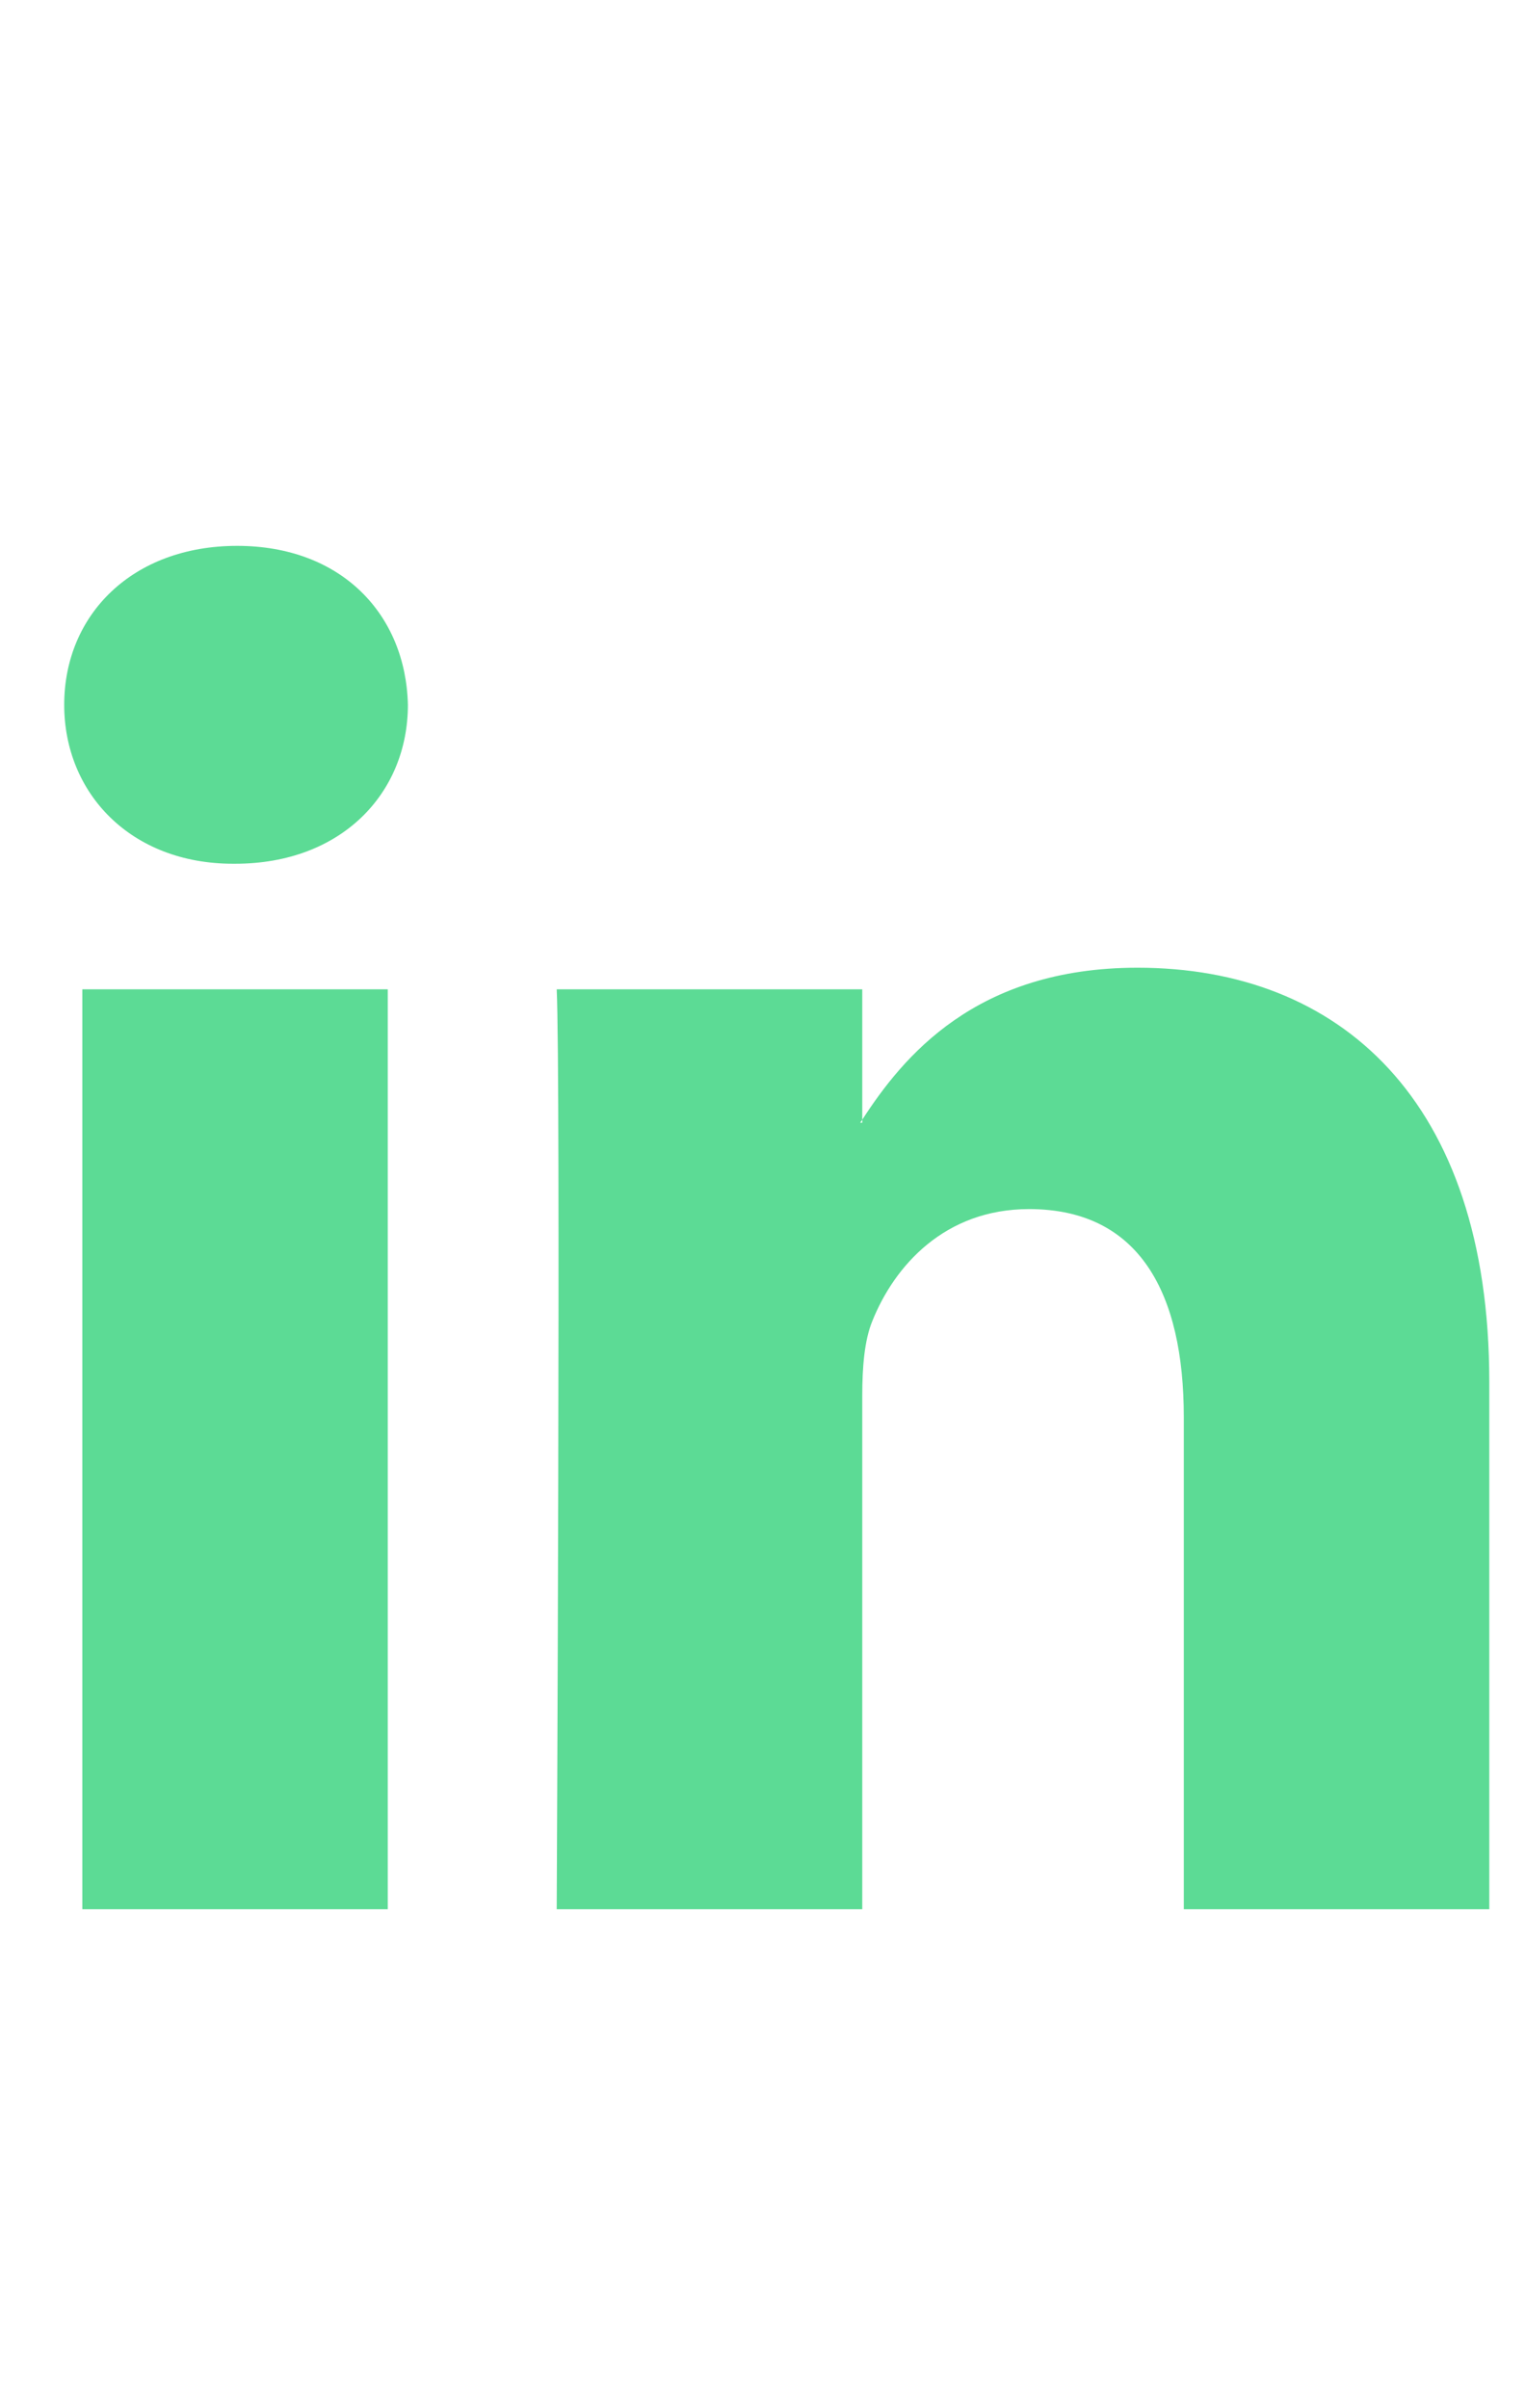 <?xml version="1.0" encoding="utf-8"?>
<svg viewBox="0 0 19 30" xmlns="http://www.w3.org/2000/svg">
  <g id="sticker-sheet-/-style-guide" stroke="none" stroke-width="1" fill="none" fill-rule="evenodd">
    <g id="assets" transform="translate(-534, -541)" fill="#FFFFFF">
      <g id="linkedin" transform="translate(534, 541)">
        <g transform="translate(0, 6)" id="Fill-3">
          <path d="M1.026,17.784 L4.831,17.784 L4.831,6.324 L1.026,6.324 L1.026,17.784 Z M2.954,0.8 C1.652,0.8 0.8,1.656 0.8,2.78 C0.8,3.88 1.627,4.76 2.904,4.76 L2.929,4.76 C4.256,4.76 5.082,3.88 5.082,2.78 C5.056,1.656 4.256,0.8 2.954,0.8 L2.954,0.8 Z M18.555,11.212 L18.555,17.784 L14.749,17.784 L14.749,11.653 C14.749,10.113 14.199,9.062 12.821,9.062 C11.769,9.062 11.144,9.77 10.869,10.455 C10.768,10.7 10.743,11.04 10.743,11.384 L10.743,17.784 L6.936,17.784 C6.936,17.784 6.987,7.399 6.936,6.324 L10.743,6.324 L10.743,7.948 C10.735,7.961 10.724,7.973 10.718,7.986 L10.743,7.986 L10.743,7.948 C11.249,7.169 12.151,6.055 14.173,6.055 C16.677,6.055 18.555,7.693 18.555,11.212 L18.555,11.212 Z" style="fill: rgb(92, 219, 149);"/>
        </g>
      </g>
    </g>
  </g>
</svg>
